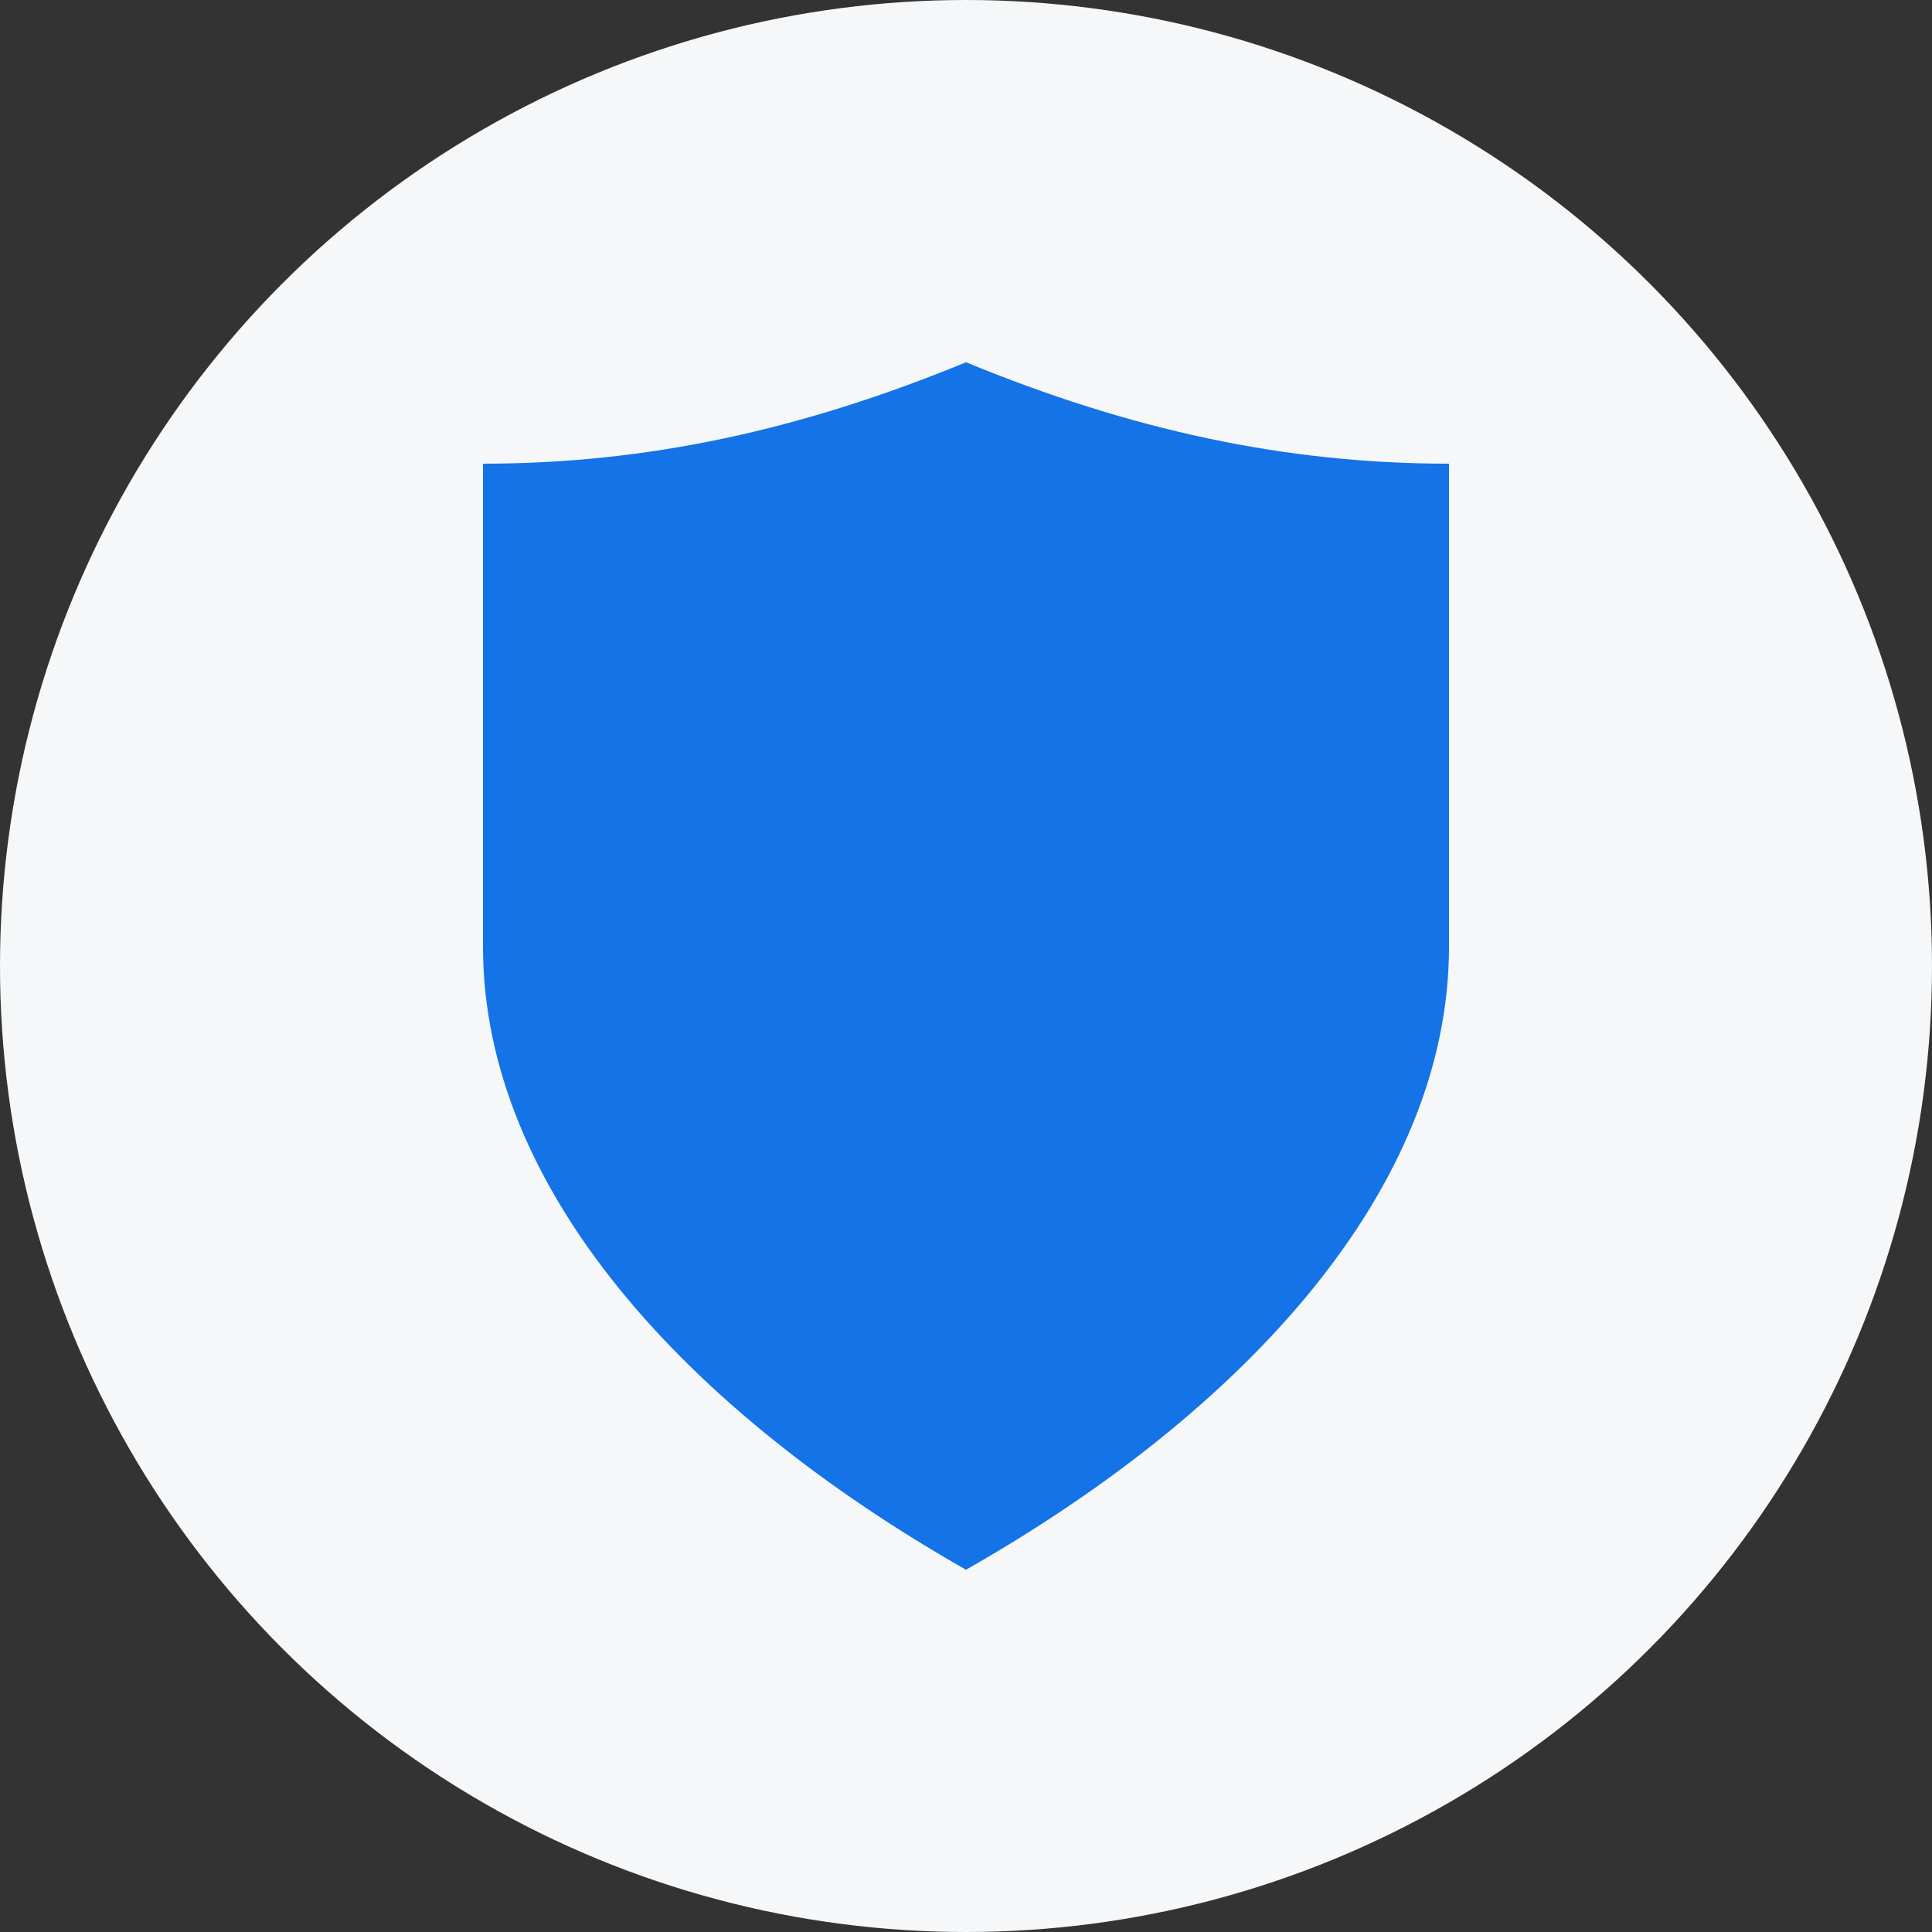 <?xml version="1.0" encoding="UTF-8"?>
<svg width="160px" height="160px" viewBox="0 0 160 160" version="1.1" xmlns="http://www.w3.org/2000/svg" xmlns:xlink="http://www.w3.org/1999/xlink">
    <rect x="0" y="0" width="160" height="160" fill="#333333" stroke="none"/>
    <title>Security Icon</title>
    <g stroke="none" stroke-width="1" fill="none" fill-rule="evenodd">
        <circle fill="#F5F7F9" cx="80" cy="80" r="80"></circle>
        <g transform="translate(40, 30)" fill="#1473E6" fill-rule="nonzero">
            <path d="M40,0 C26.4,5.6 13.6,8.4 0,8.4 L0,48.4 C0,68.4 16.8,86.8 40,100 C63.2,86.8 80,68.4 80,48.4 L80,8.4 C66.4,8.4 53.6,5.6 40,0 Z M40,50 C34.4,50 30,45.6 30,40 C30,34.4 34.4,30 40,30 C45.6,30 50,34.4 50,40 C50,45.6 45.6,50 40,50 Z M40,20 C29.2,20 20,29.2 20,40 C20,50.8 29.2,60 40,60 C50.8,60 60,50.8 60,40 C60,29.2 50.8,20 40,20 Z M40,54 C37.6,54 36,52.4 36,50 L44,50 C44,52.4 42.4,54 40,54 Z"></path>
        </g>
    </g>
</svg> 